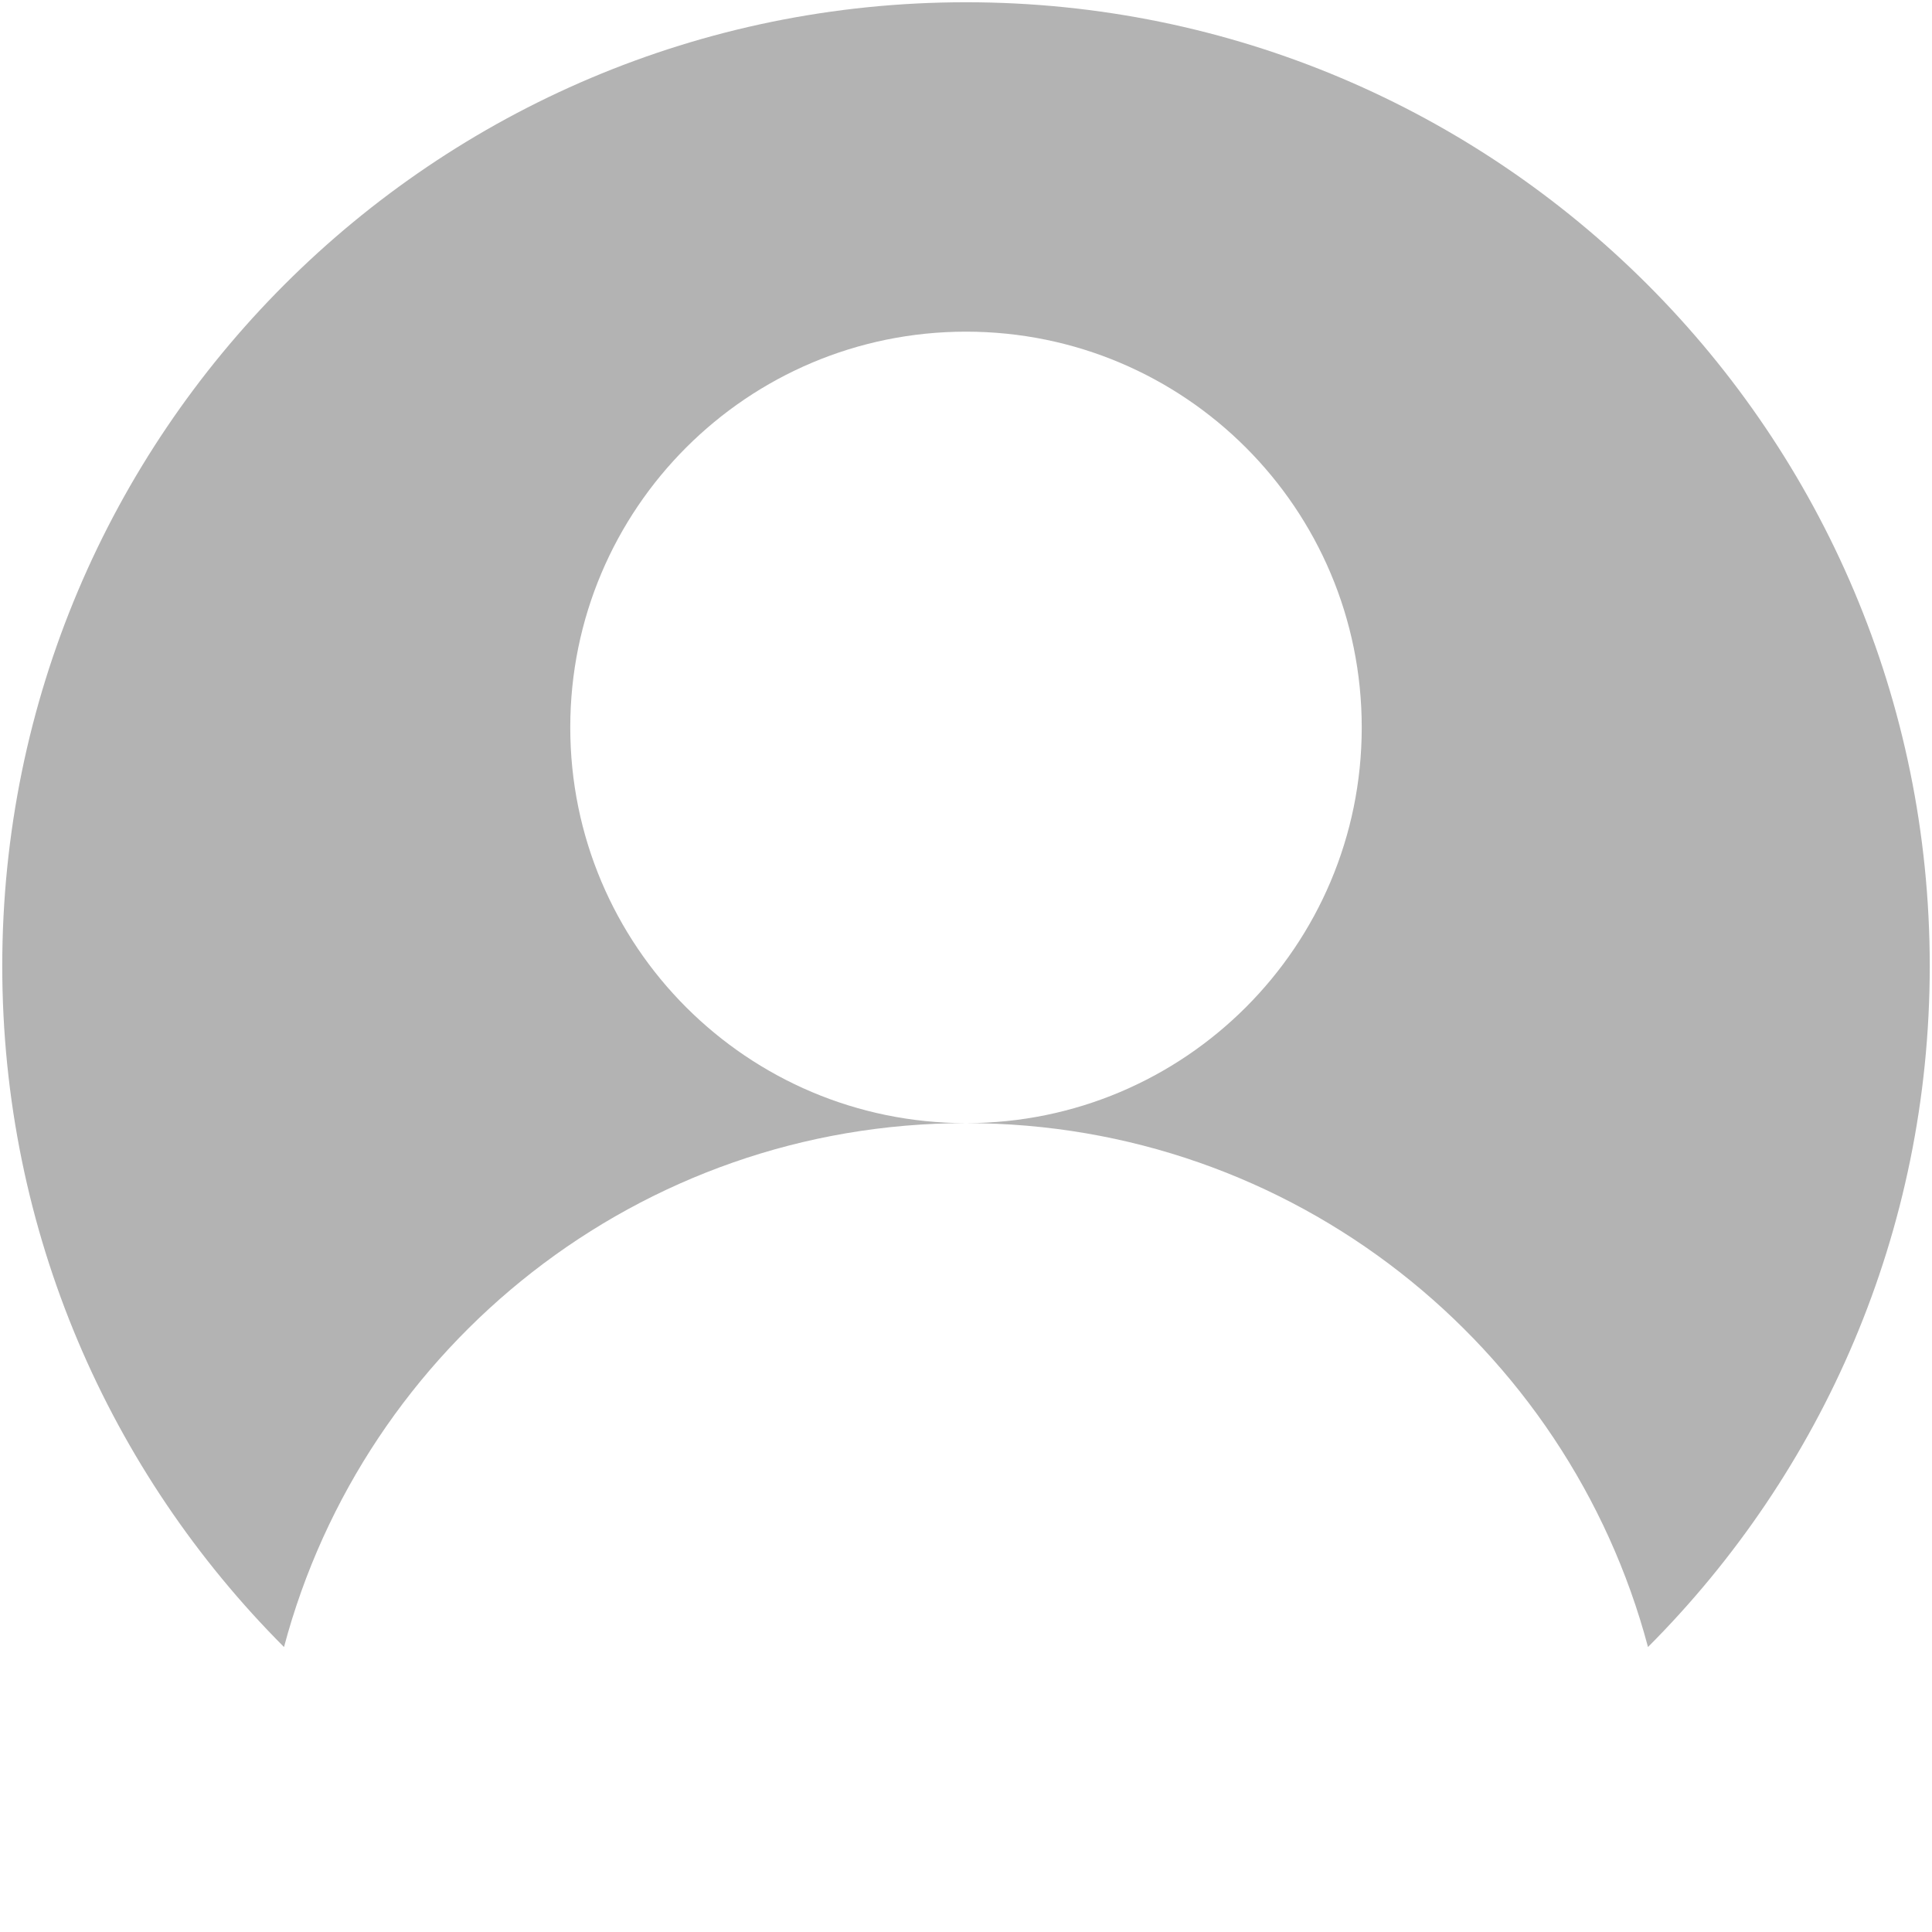 <svg xmlns="http://www.w3.org/2000/svg" viewBox="0 0 600 600" xml:space="preserve"><path class="st0" d="M599.3 300c0 82.6-33.4 157.3-87.5 211.5-24.9-93.7-110.3-162.7-211.8-162.7 67.9 0 122.9-55 122.9-122.9S367.9 103 300 103s-122.9 55-122.9 122.9 55 122.9 122.9 122.9c-101.5 0-186.9 69-211.8 162.7C34.1 457.3.7 382.6.7 300 .7 134.7 134.7.7 300 .7s299.3 134 299.3 299.3" fill="#B3B3B3"/></svg>
